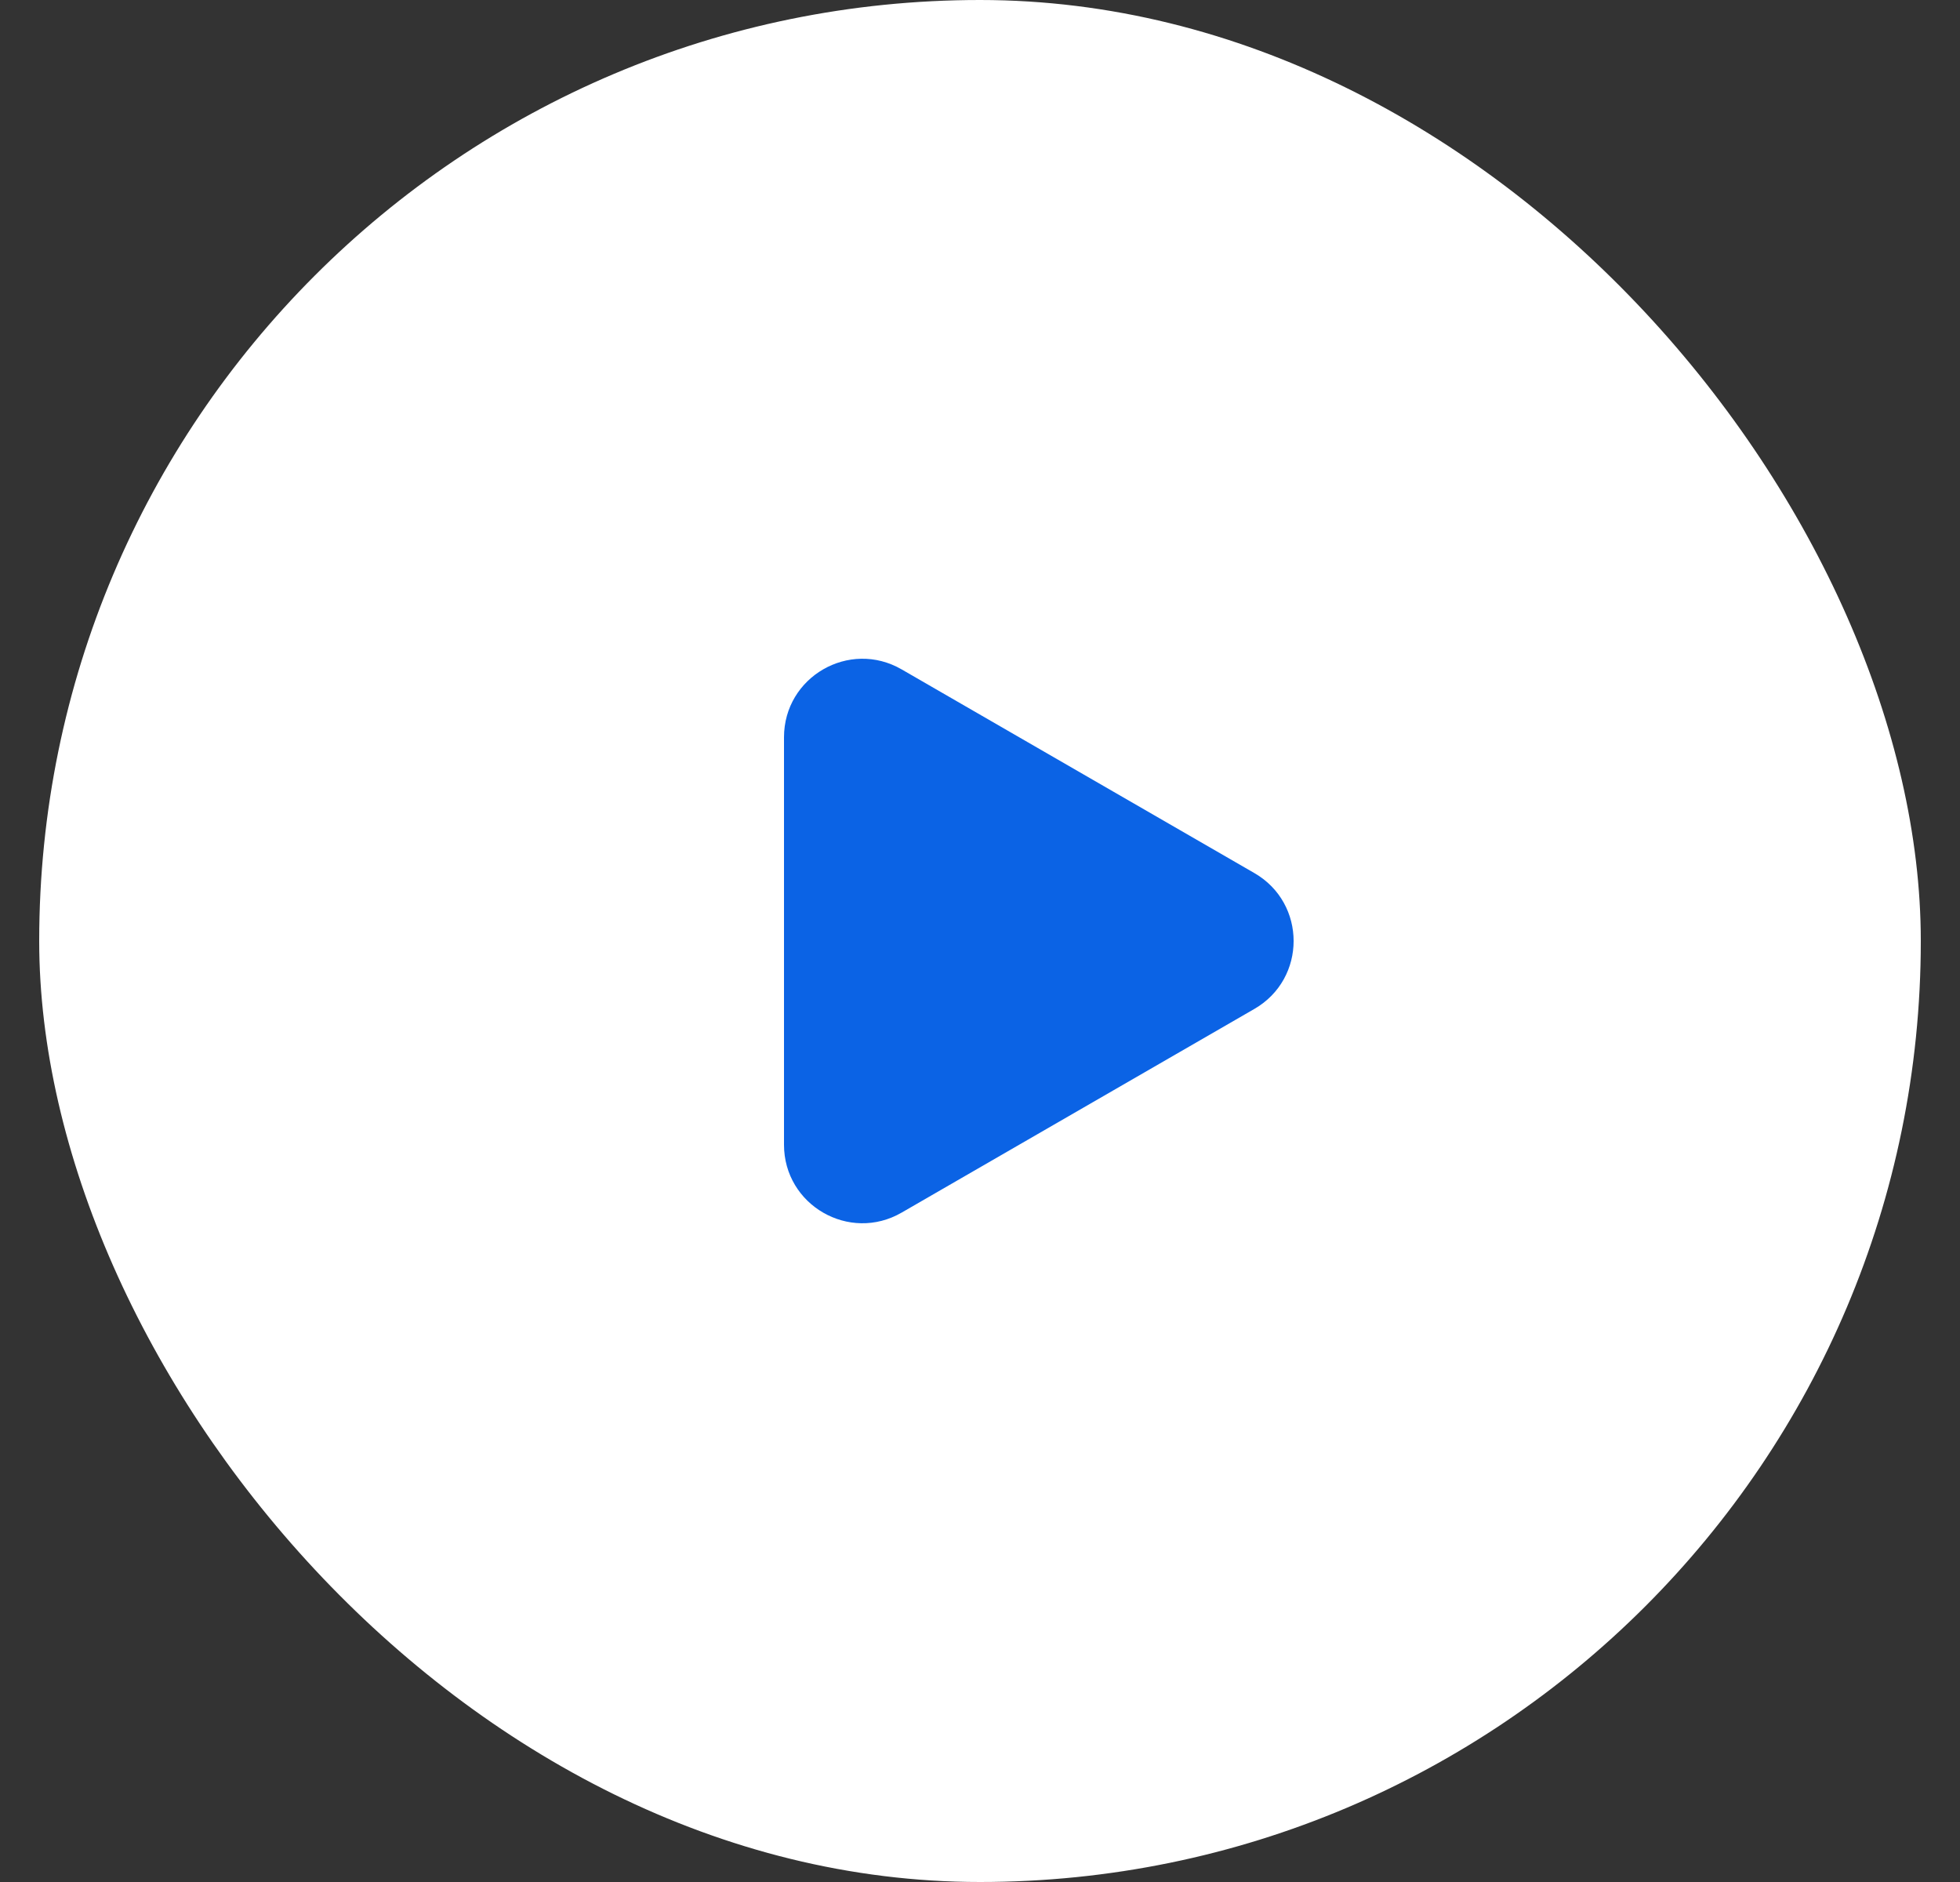 <svg width="25" height="24" viewBox="0 0 25 24" fill="none" xmlns="http://www.w3.org/2000/svg">
<rect x="0" y="0" width="25" height="24" fill="#333333" stroke="none"/>
<rect x="0.5" width="24" height="24" rx="12" fill="white"/>
<path d="M16 12.866C16.667 12.481 16.667 11.519 16 11.134L11.5 8.536C10.833 8.151 10 8.632 10 9.402V14.598C10 15.368 10.833 15.849 11.5 15.464L16 12.866Z" fill="#0B63E5"/>
</svg>
